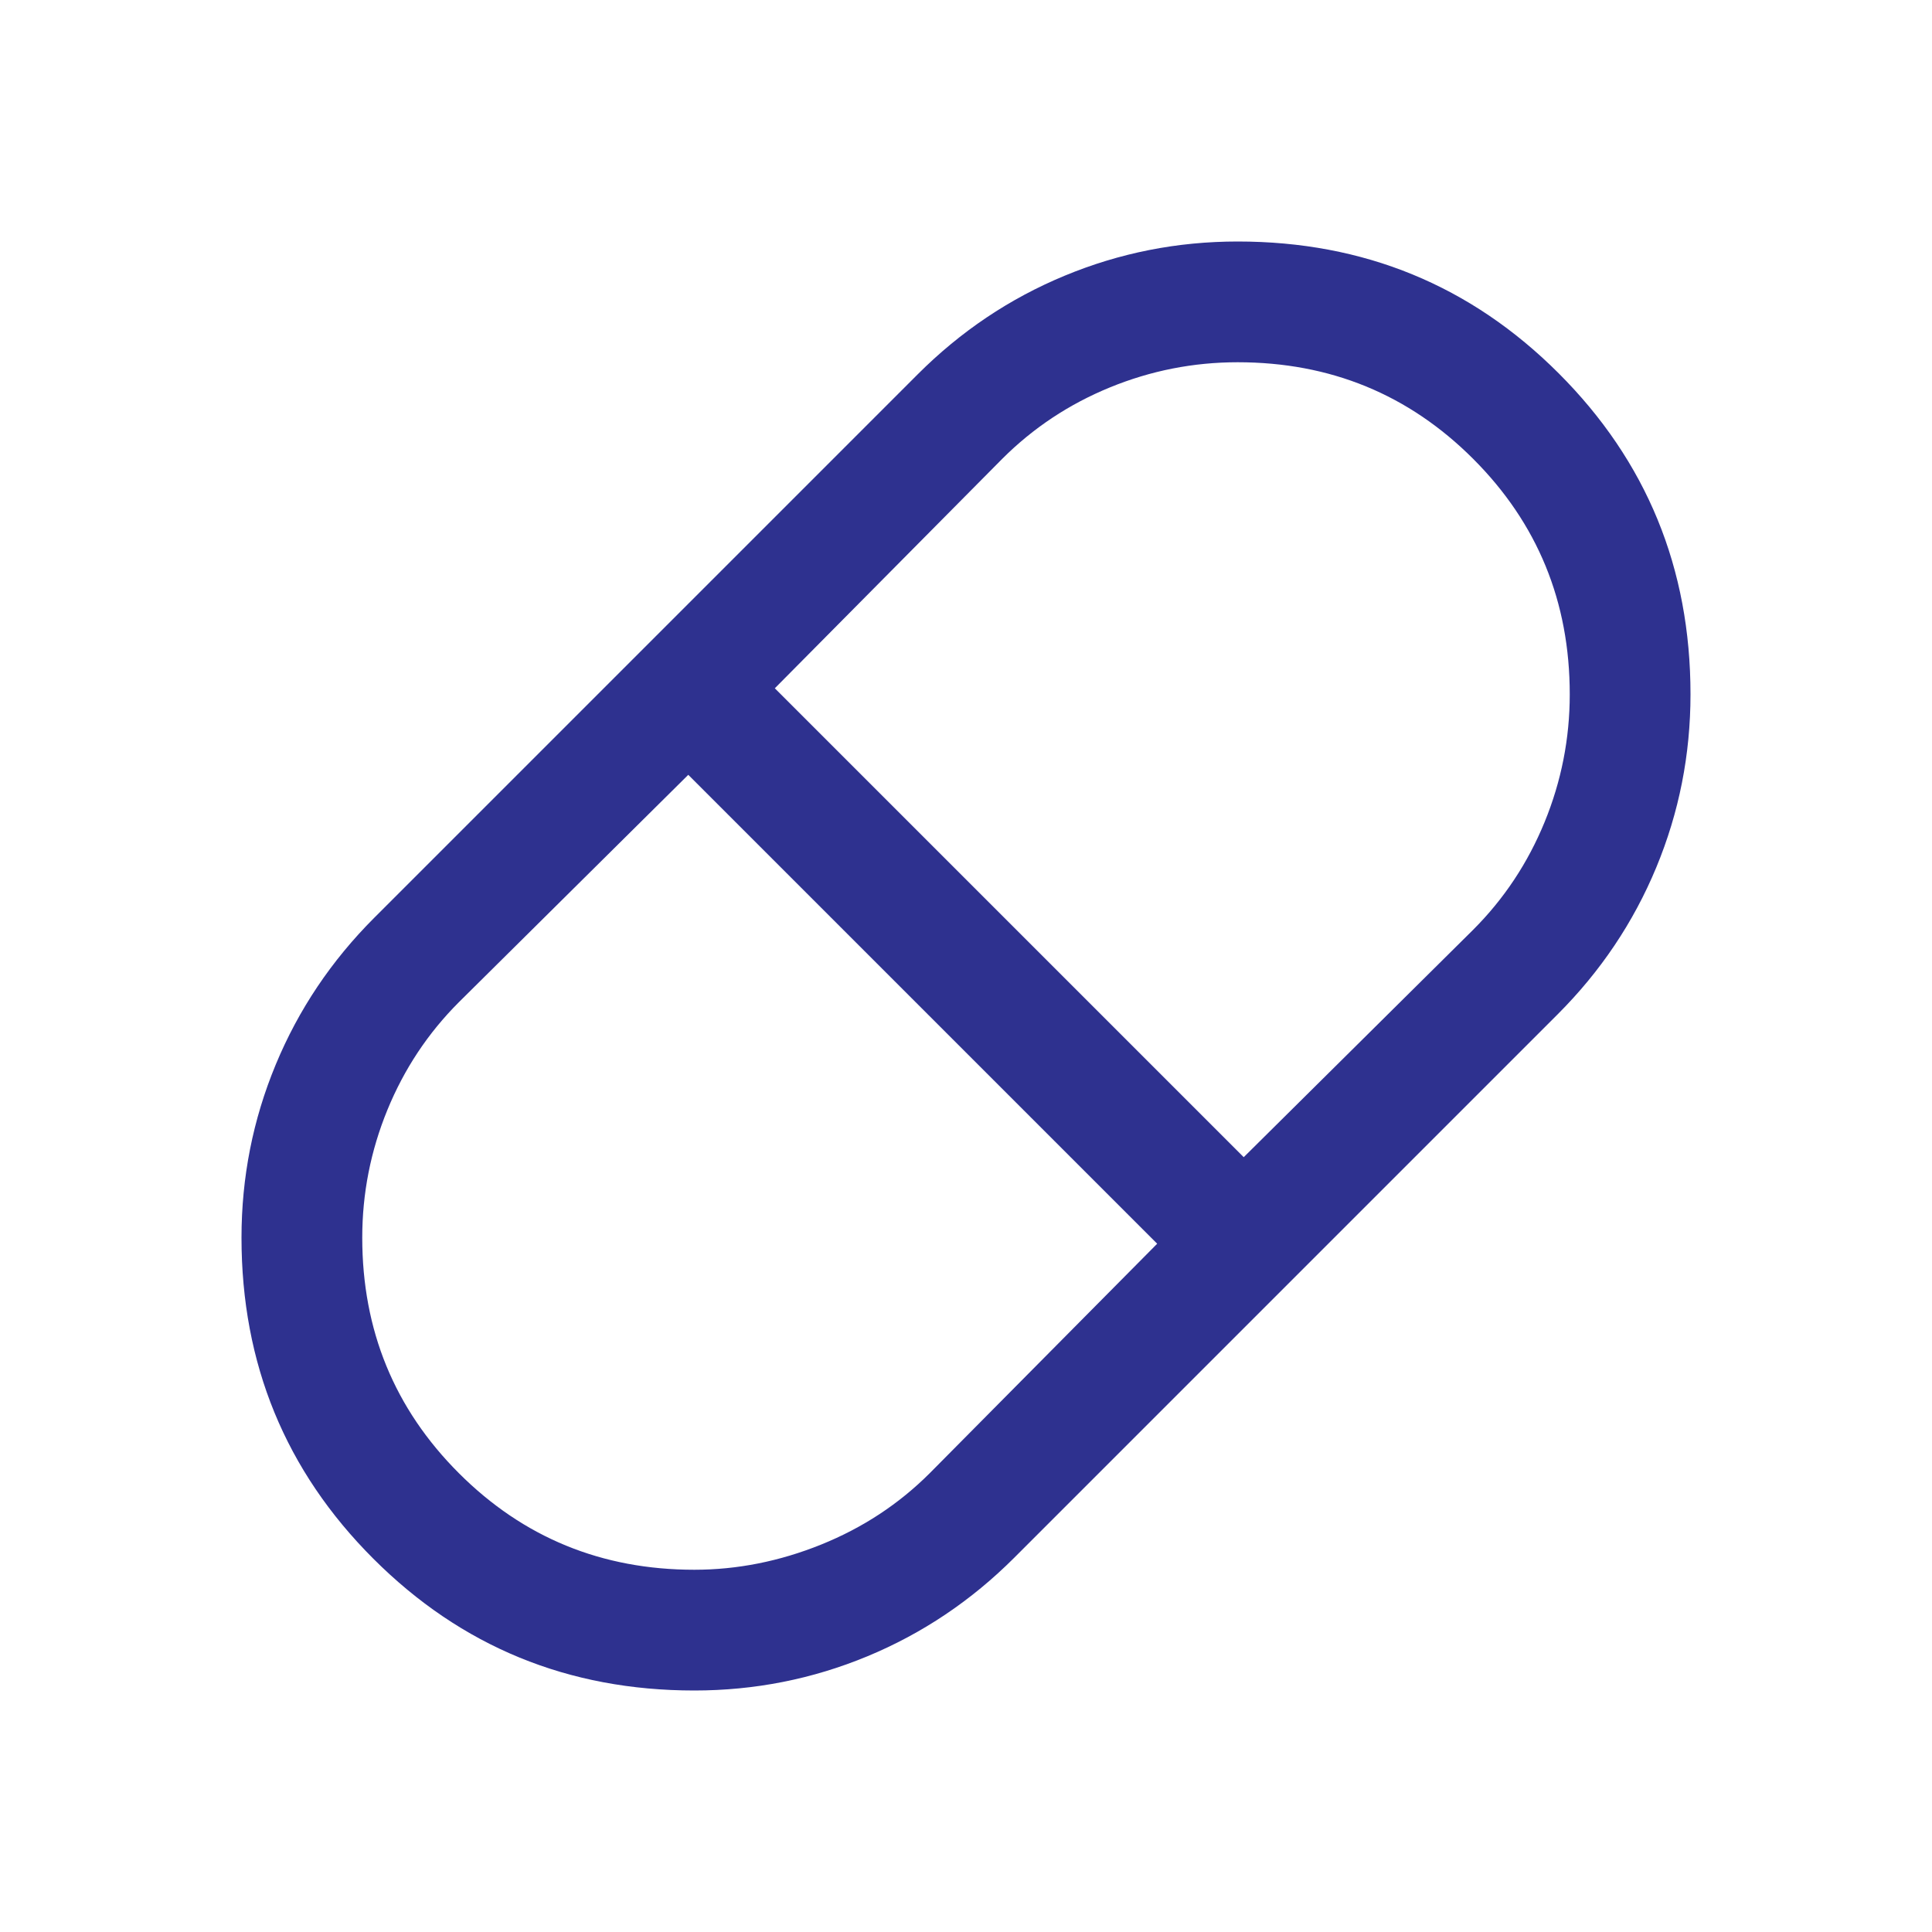 <svg width="84" height="84" viewBox="0 0 84 84" fill="none" xmlns="http://www.w3.org/2000/svg">
<path d="M30.188 73.5C24.704 73.5 20.052 71.59 16.231 67.769C12.41 63.948 10.5 59.296 10.5 53.812C10.5 51.188 10.996 48.679 11.988 46.288C12.979 43.896 14.408 41.767 16.275 39.9L39.9 16.275C41.767 14.408 43.896 12.979 46.288 11.988C48.679 10.996 51.188 10.5 53.812 10.5C59.296 10.5 63.948 12.41 67.769 16.231C71.59 20.052 73.5 24.704 73.5 30.188C73.5 32.812 73.004 35.321 72.013 37.712C71.021 40.104 69.592 42.233 67.725 44.1L44.1 67.725C42.233 69.592 40.104 71.021 37.712 72.013C35.321 73.004 32.812 73.5 30.188 73.5ZM54.075 50.312L64.05 40.425C65.392 39.083 66.427 37.523 67.156 35.744C67.885 33.965 68.25 32.112 68.25 30.188C68.25 26.163 66.85 22.75 64.05 19.95C61.25 17.15 57.837 15.75 53.812 15.75C51.888 15.75 50.035 16.115 48.256 16.844C46.477 17.573 44.917 18.608 43.575 19.95L33.688 29.925L54.075 50.312ZM30.188 68.25C32.054 68.25 33.892 67.885 35.7 67.156C37.508 66.427 39.083 65.392 40.425 64.05L50.312 54.075L29.925 33.688L19.95 43.575C18.608 44.917 17.573 46.477 16.844 48.256C16.115 50.035 15.75 51.888 15.75 53.812C15.75 57.837 17.15 61.25 19.95 64.05C22.75 66.85 26.163 68.25 30.188 68.25Z" fill="#2E318F"/>
</svg>
